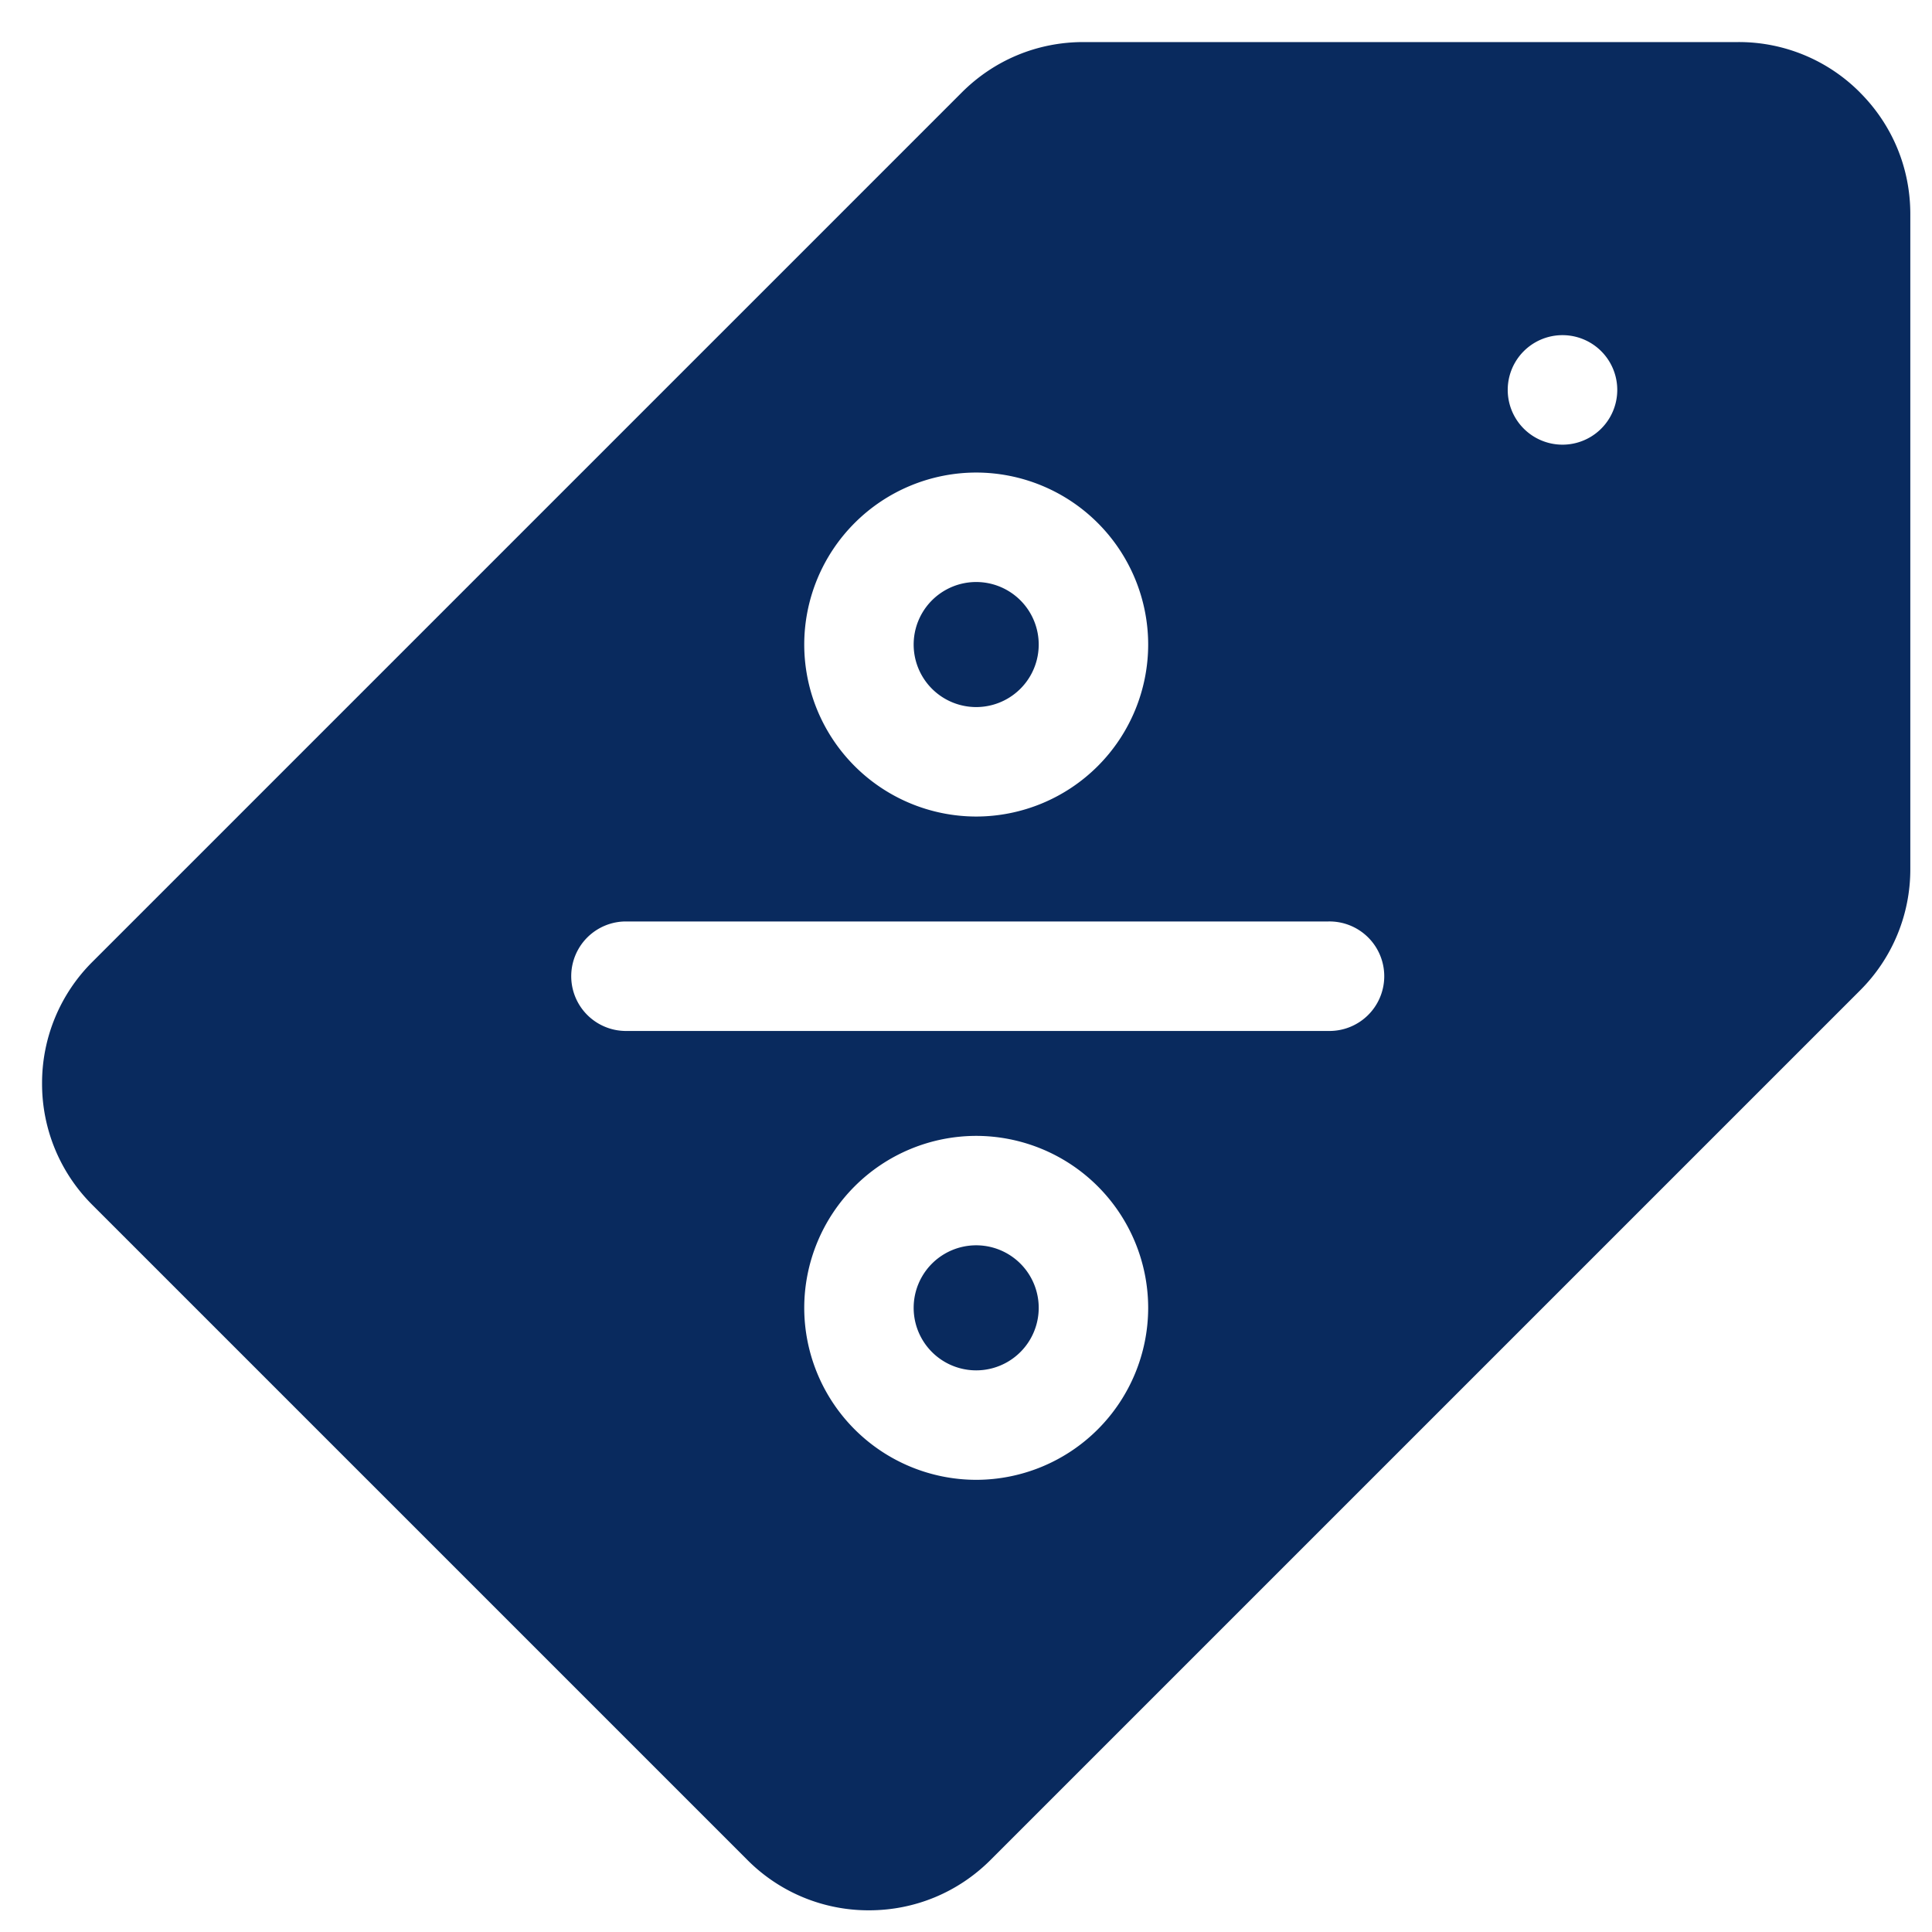 <svg width="44" height="44" fill="none" xmlns="http://www.w3.org/2000/svg"><path d="M22.232 31.209a1.424 1.424 0 100-2.848 1.424 1.424 0 000 2.848zM22.232 16.103a1.424 1.424 0 100-2.848 1.424 1.424 0 000 2.848z" fill="#092A5E"/><path d="M42.36 2.106A3.888 3.888 0 0039.59.958H24.674c-1.047 0-2.03.408-2.77 1.148L2.106 21.904a3.891 3.891 0 00-1.148 2.77 3.89 3.89 0 001.148 2.77L17.02 42.358a3.89 3.89 0 002.77 1.148c1.046 0 2.03-.408 2.77-1.148l19.798-19.798a3.891 3.891 0 001.148-2.77V4.875c0-1.047-.408-2.03-1.147-2.769zm-20.128 8.656a3.921 3.921 0 013.917 3.917 3.921 3.921 0 01-3.917 3.917 3.921 3.921 0 01-3.916-3.917 3.921 3.921 0 013.916-3.917zm0 22.94a3.921 3.921 0 01-3.916-3.916 3.921 3.921 0 013.916-3.917 3.921 3.921 0 013.917 3.916 3.921 3.921 0 01-3.917 3.917zm8.011-10.223H14.221a1.247 1.247 0 010-2.493h16.022a1.247 1.247 0 110 2.493zm5.341-13.352a1.247 1.247 0 11.001-2.494 1.247 1.247 0 010 2.494z" fill="#092A5E"/></svg>